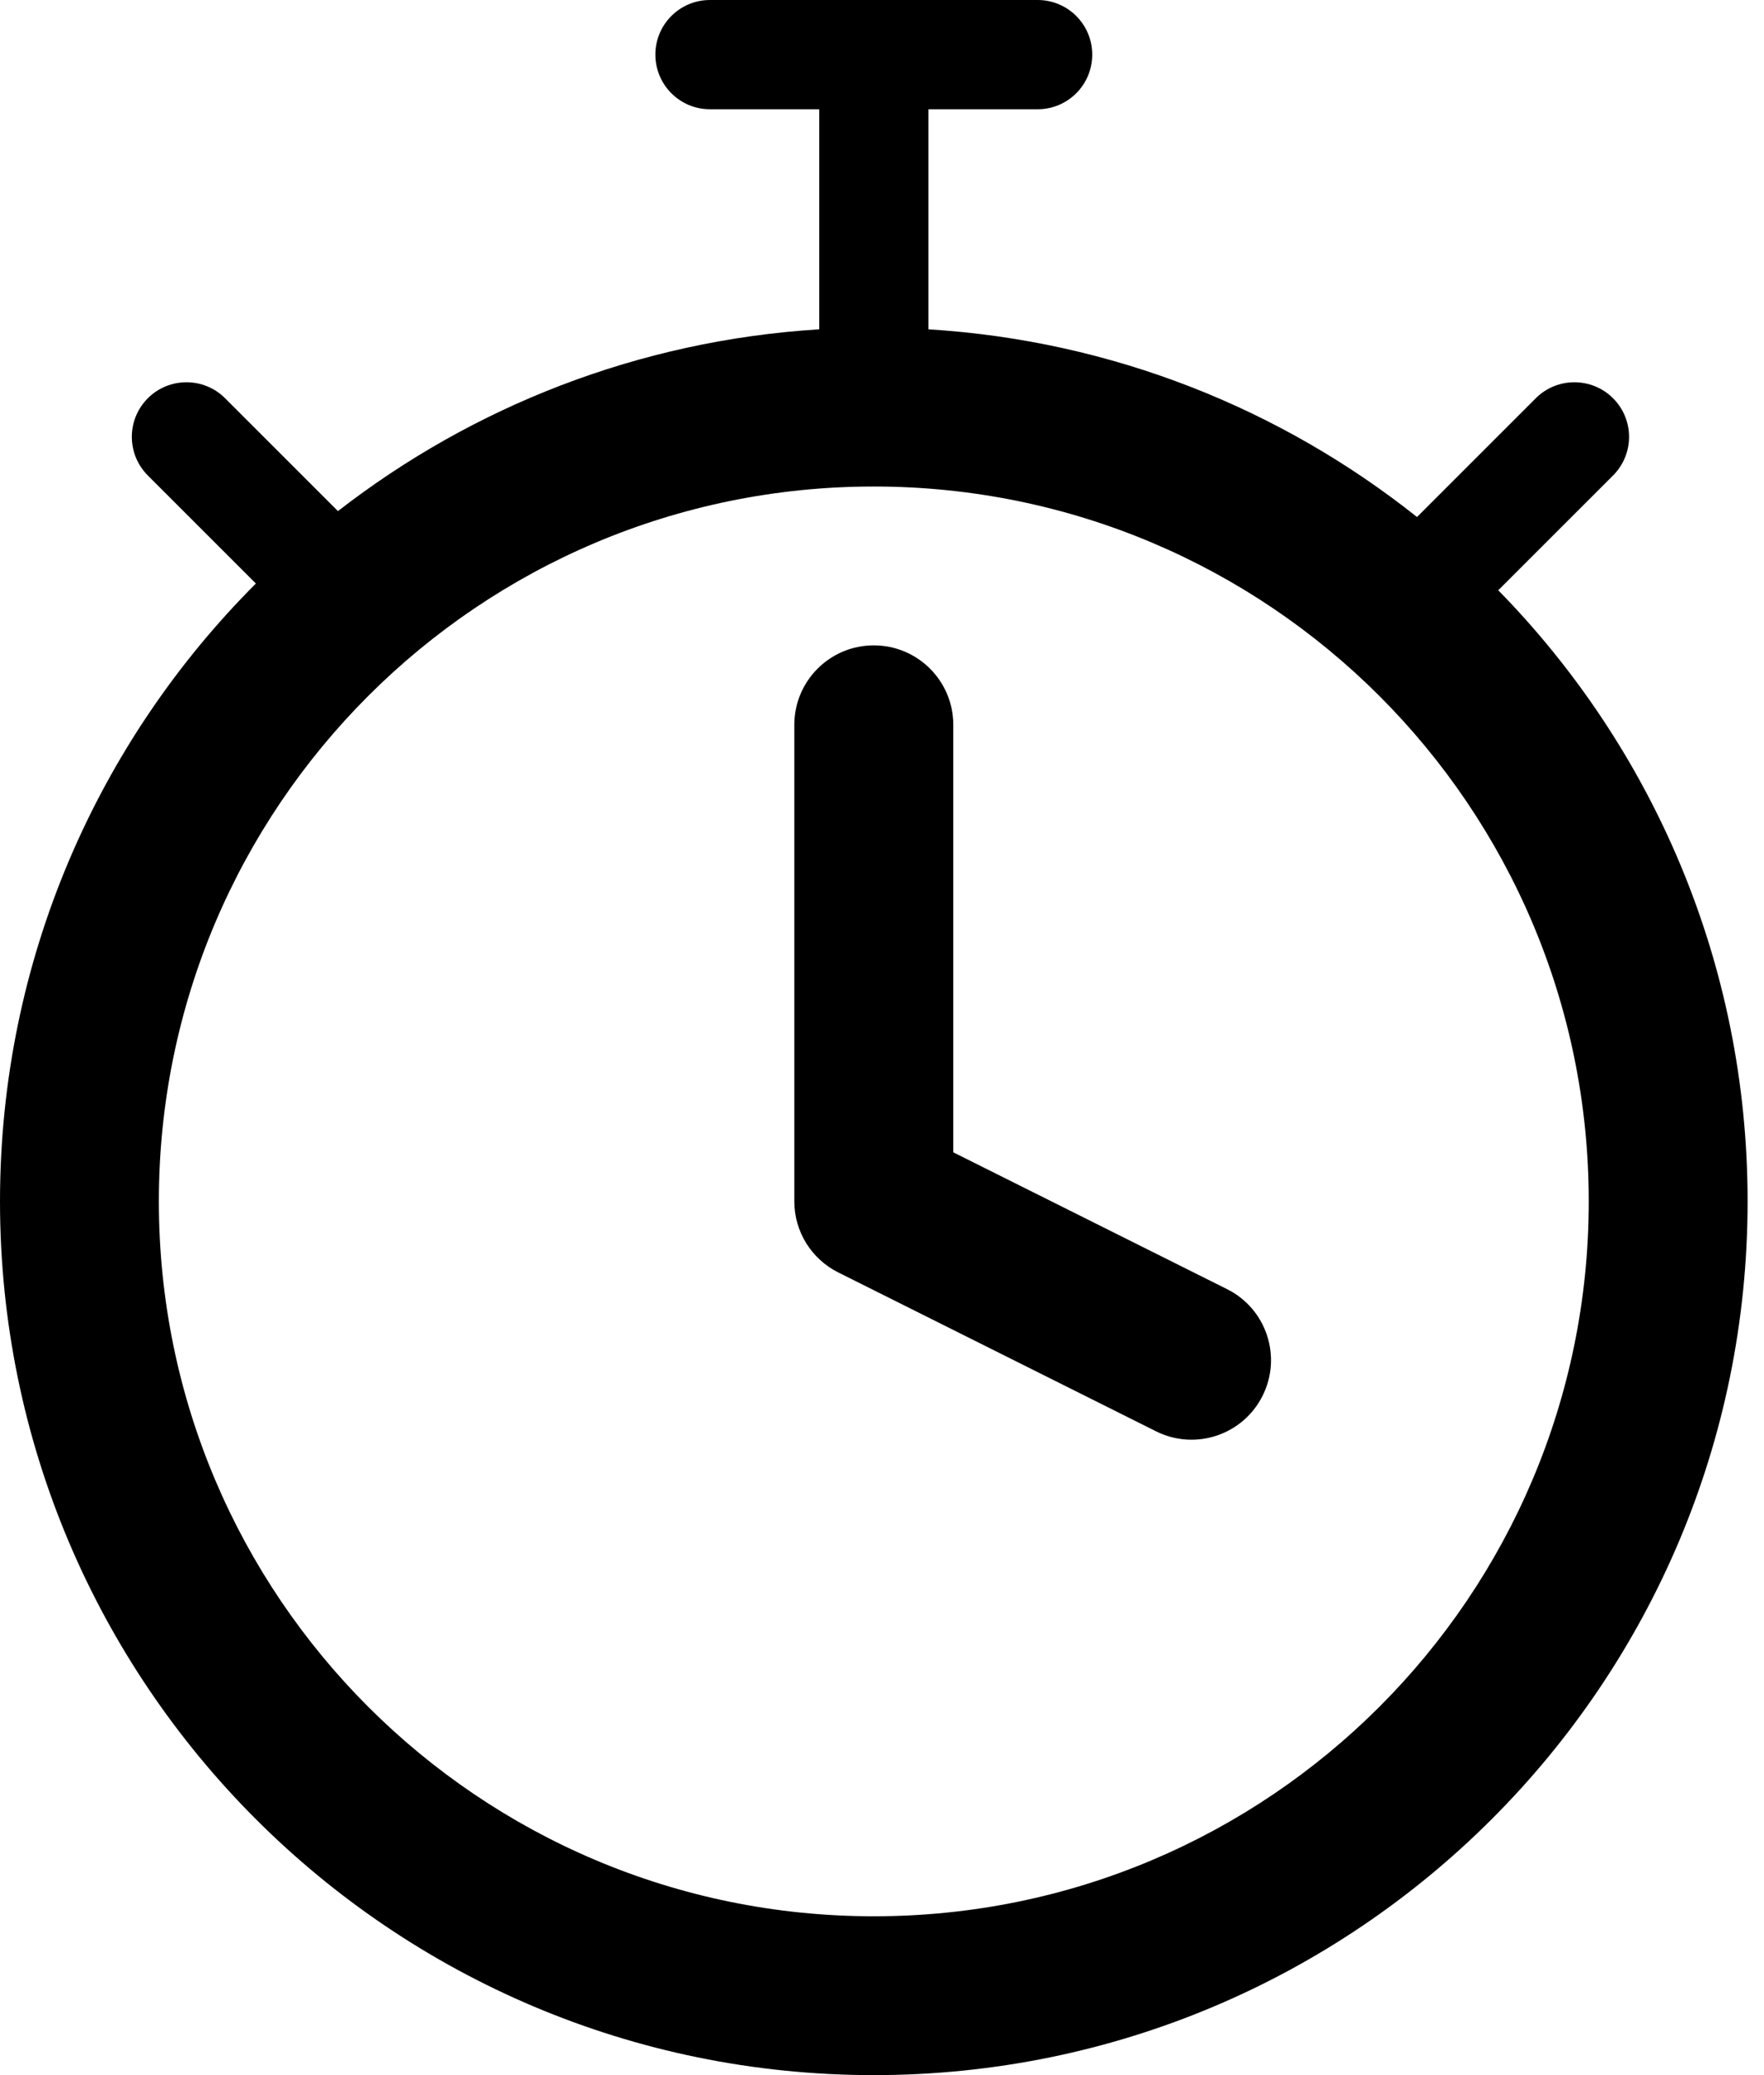 <svg width="17" height="20" viewBox="0 0 17 20" fill="currentColor" xmlns="http://www.w3.org/2000/svg">
<path fill-rule="evenodd" clip-rule="evenodd" d="M7.895 1.053V3.174C6.153 3.282 4.554 3.919 3.257 4.926L2.169 3.838C1.964 3.633 1.63 3.633 1.425 3.838C1.219 4.044 1.219 4.377 1.425 4.583L2.466 5.624C0.943 7.148 0 9.254 0 11.579C0 16.23 3.77 20 8.421 20C13.072 20 16.842 16.23 16.842 11.579C16.842 9.286 15.926 7.207 14.439 5.689L15.545 4.583C15.751 4.377 15.751 4.044 15.545 3.838C15.339 3.633 15.006 3.633 14.801 3.838L13.656 4.983C12.347 3.942 10.722 3.283 8.947 3.174V1.053H10C10.291 1.053 10.526 0.817 10.526 0.526C10.526 0.236 10.291 0 10 0H8.421H6.842C6.551 0 6.316 0.236 6.316 0.526C6.316 0.817 6.551 1.053 6.842 1.053H7.895ZM1.531 11.579C1.531 7.774 4.616 4.689 8.421 4.689C12.226 4.689 15.311 7.774 15.311 11.579C15.311 15.384 12.226 18.469 8.421 18.469C4.616 18.469 1.531 15.384 1.531 11.579ZM9.187 6.986C9.187 6.563 8.844 6.22 8.421 6.22C7.998 6.22 7.655 6.563 7.655 6.986V11.579C7.655 11.869 7.819 12.134 8.079 12.264L11.141 13.795C11.519 13.984 11.979 13.831 12.168 13.452C12.357 13.074 12.204 12.614 11.826 12.425L9.187 11.106V6.986Z" />
</svg>
